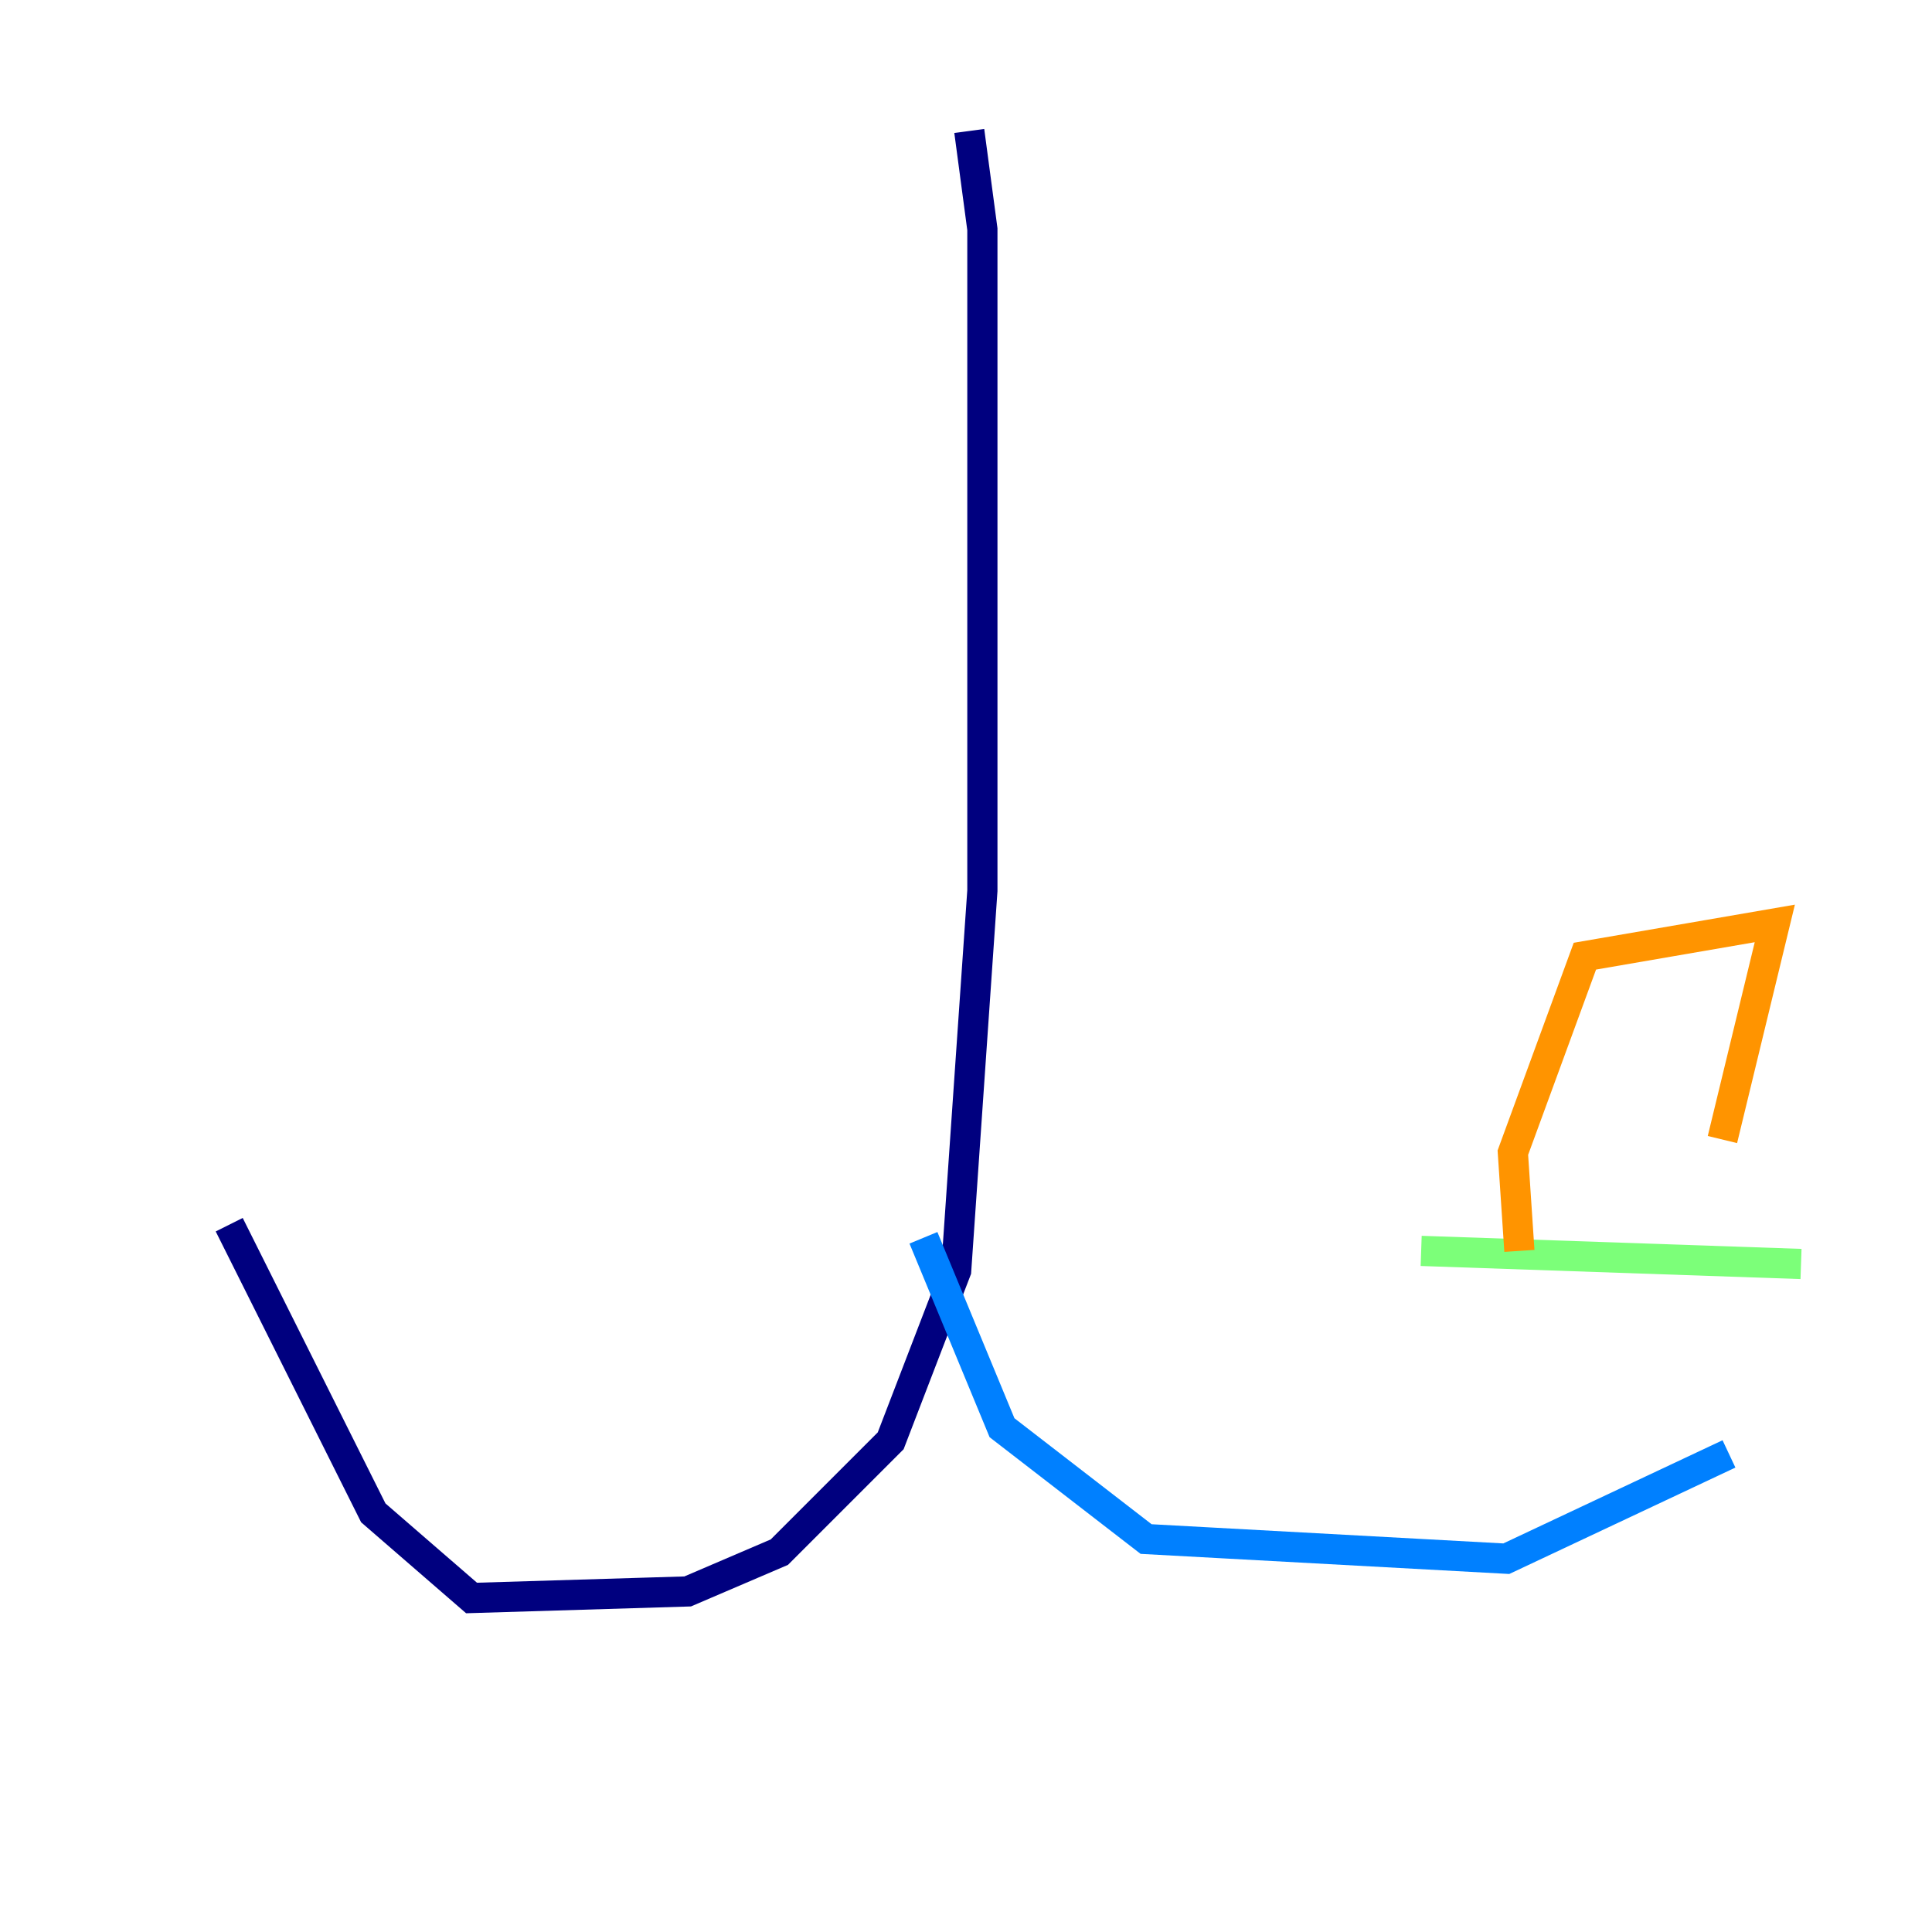 <?xml version="1.0" encoding="utf-8" ?>
<svg baseProfile="tiny" height="128" version="1.2" viewBox="0,0,128,128" width="128" xmlns="http://www.w3.org/2000/svg" xmlns:ev="http://www.w3.org/2001/xml-events" xmlns:xlink="http://www.w3.org/1999/xlink"><defs /><polyline fill="none" points="64.217,8.678 65.085,15.186 65.085,59.01 63.349,84.176 59.01,95.458 51.634,102.834 45.559,105.437 31.241,105.871 24.732,100.231 15.186,81.139" stroke="#00007f" stroke-width="2" /><polyline fill="none" points="61.18,82.007 66.386,94.59 75.932,101.966 99.797,103.268 114.549,96.325" stroke="#0080ff" stroke-width="2" /><polyline fill="none" points="94.156,82.875 119.322,83.742" stroke="#7cff79" stroke-width="2" /><polyline fill="none" points="100.664,82.875 100.231,76.366 105.003,63.349 117.586,61.18 114.115,75.498" stroke="#ff9400" stroke-width="2" /><polyline fill="none" points="8.678,80.271 8.678,80.271" stroke="#7f0000" stroke-width="2" /></svg>